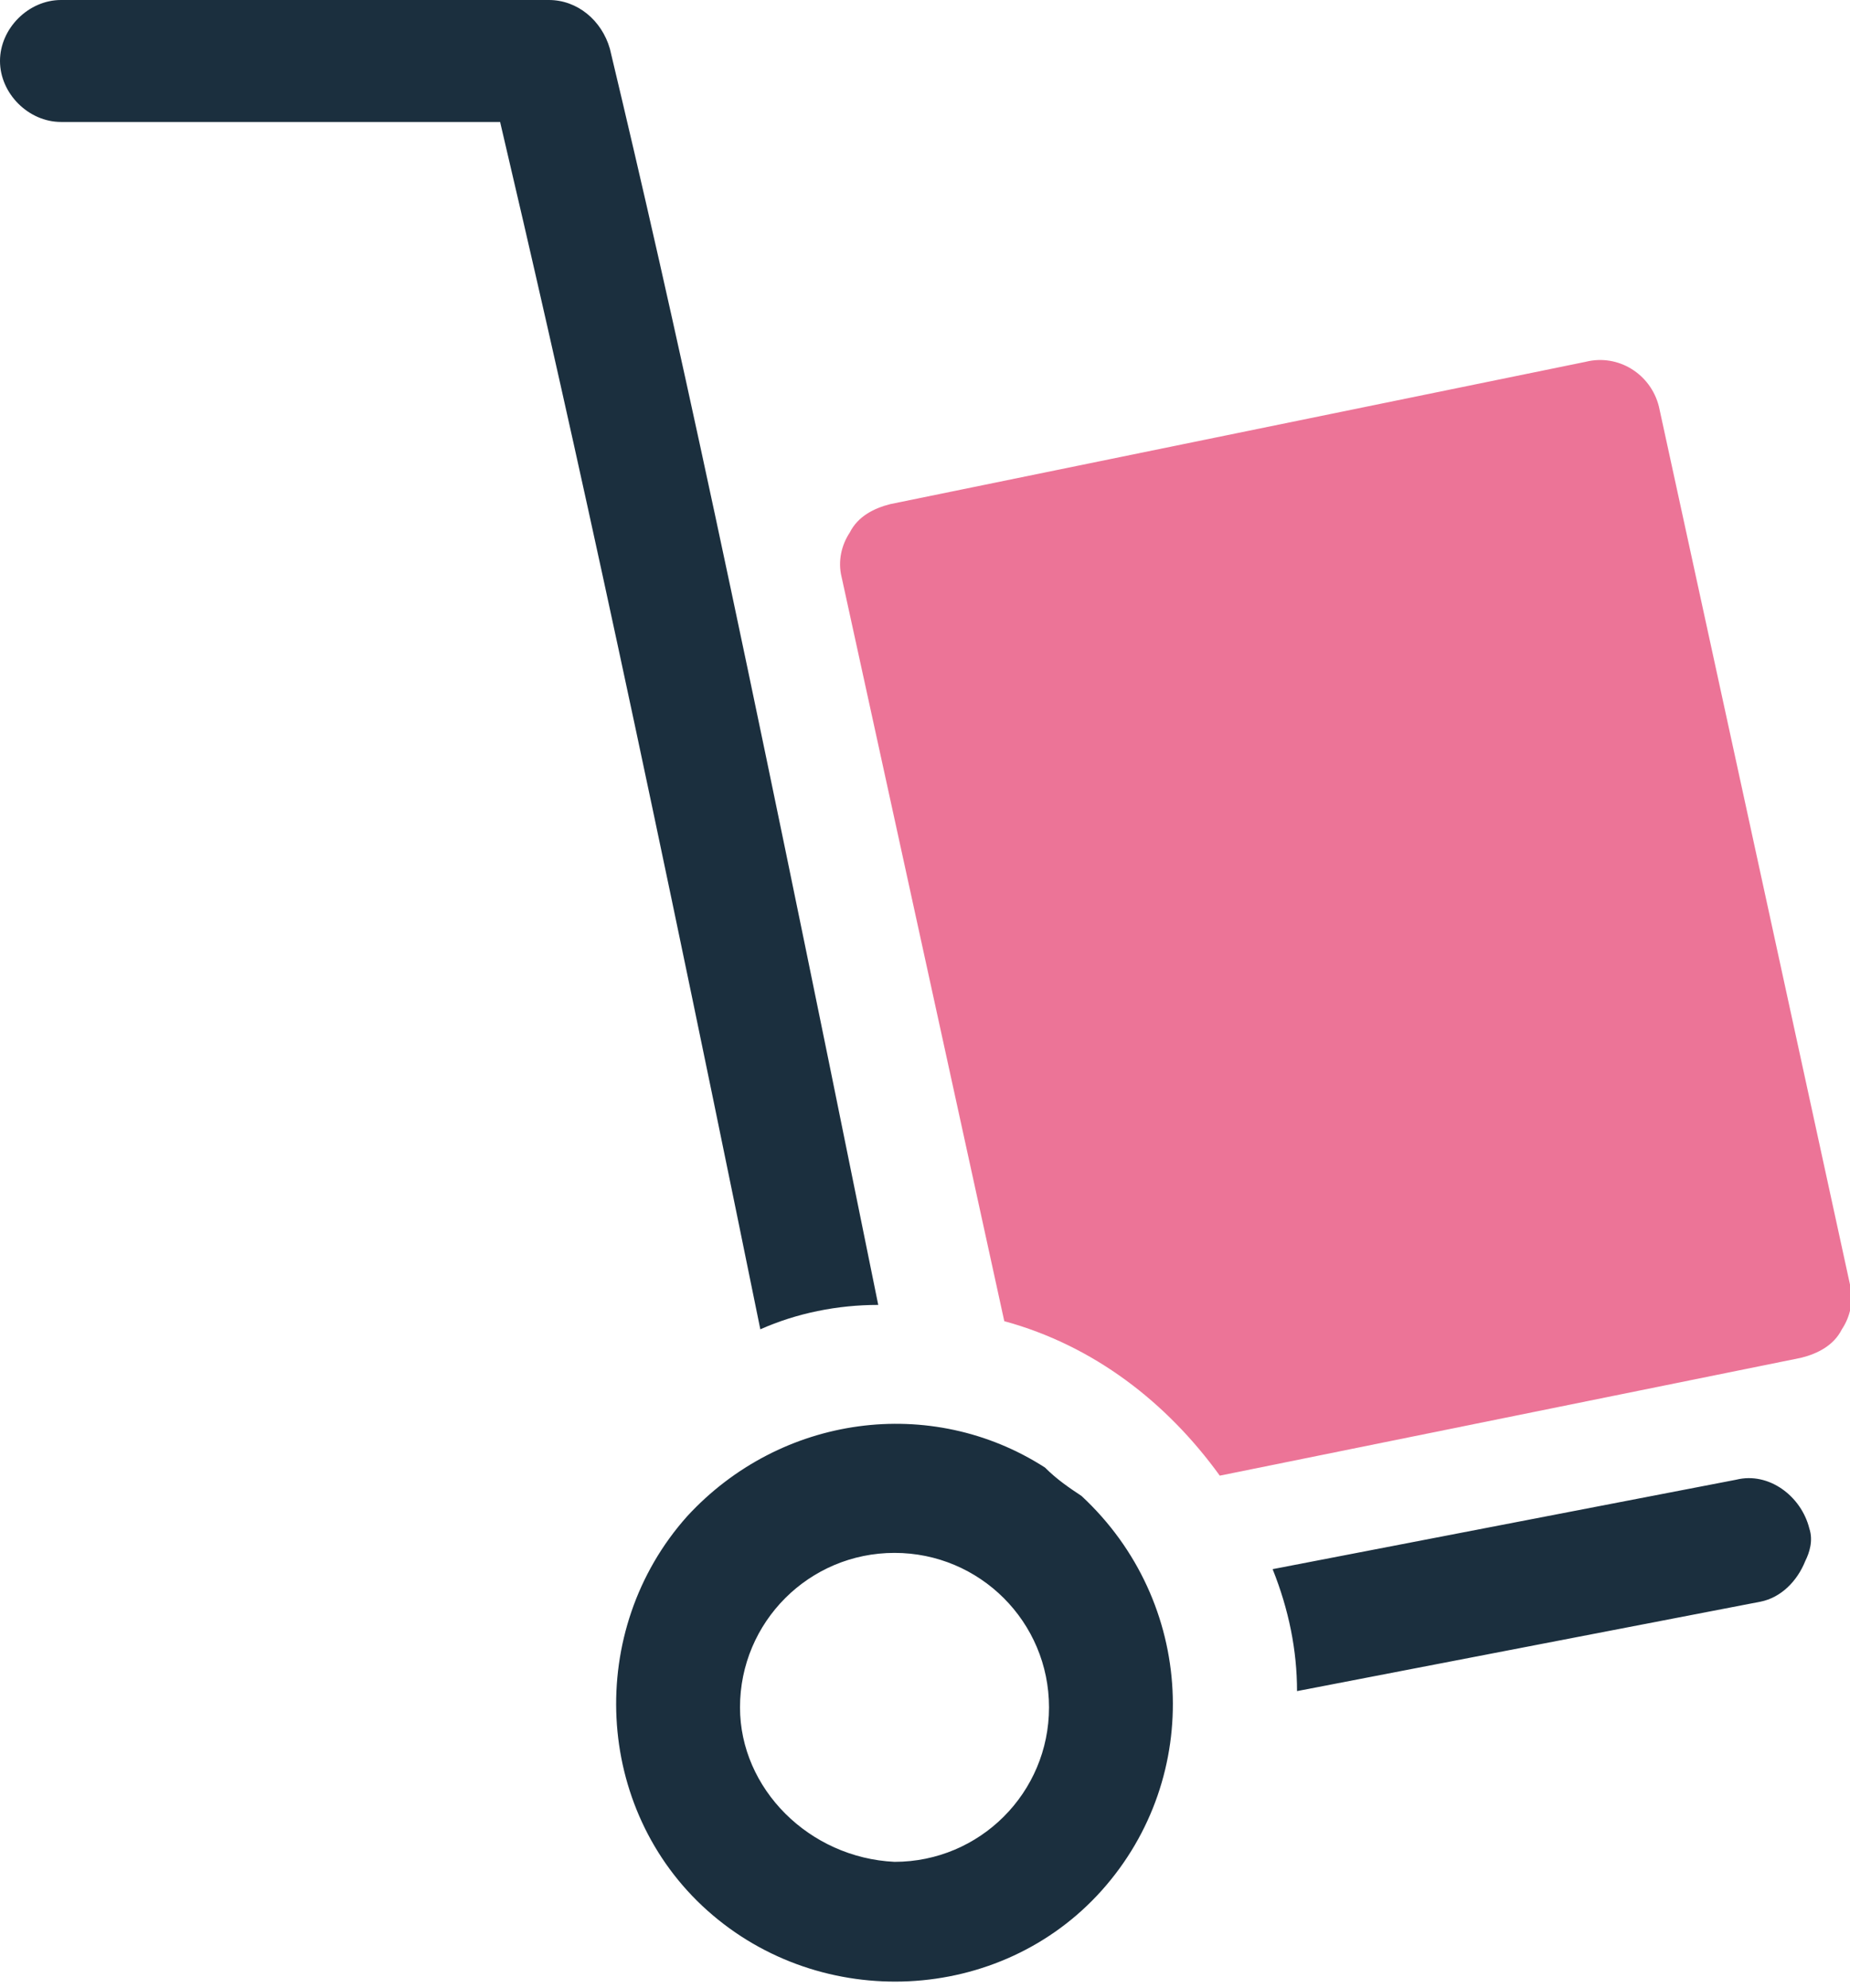 <?xml version="1.0" encoding="utf-8"?>
<!-- Generator: Adobe Illustrator 22.1.0, SVG Export Plug-In . SVG Version: 6.00 Build 0)  -->
<svg version="1.1" id="Layer_1" xmlns="http://www.w3.org/2000/svg" xmlns:xlink="http://www.w3.org/1999/xlink" x="0px" y="0px"
	 viewBox="0 0 45.5 48.9" style="enable-background:new 0 0 45.5 48.9;" xml:space="preserve">
<style type="text/css">
	.st0{clip-path:url(#SVGID_2_);}
	.st1{fill:#1B2F3E;}
	.st2{clip-path:url(#SVGID_4_);}
	.st3{fill:#EC7497;}
</style>
<title>delivery</title>
<g>
	<defs>
		<path id="SVGID_1_" d="M22,45.8L22,45.8c2.1,0,3.8-1.7,3.8-3.8c0-2.1-1.7-3.8-3.8-3.8c-2.1,0-3.8,1.7-3.8,3.8
			C18.2,44,19.9,45.7,22,45.8L22,45.8z M26.6,36.8c2.8,2.6,3,6.9,0.5,9.7s-6.9,3-9.7,0.5s-3-6.9-0.5-9.7c2.3-2.5,6-3,8.8-1.2
			C26,36.4,26.3,36.6,26.6,36.8z M21.6,32.1c-1,0-2,0.2-2.9,0.6C15.4,16.5,13.8,9.4,12.3,3H1.5C0.7,3,0,2.3,0,1.5S0.7,0,1.5,0h12
			c0.7,0,1.3,0.5,1.5,1.2C16.6,7.9,18.1,14.8,21.6,32.1L21.6,32.1z M42.7,36.4L42.7,36.4c0.8-0.2,1.6,0.4,1.8,1.2
			c0.1,0.3,0,0.6-0.1,0.8c-0.2,0.5-0.6,0.9-1.1,1l-11.4,2.2c0-1-0.2-2-0.6-3L42.7,36.4z"/>
	</defs>
	<clipPath id="SVGID_2_">
		<use xlink:href="#SVGID_1_"  style="overflow:visible;"/>
	</clipPath>
	<g class="st0">
		<rect x="-5" y="-5" class="st1" width="54.4" height="58.8"/>
	</g>
</g>
<g>
	<defs>
		<path id="SVGID_3_" d="M45.5,31.6L40.8,10c-0.2-0.8-1-1.3-1.8-1.1l-17.1,3.5c-0.4,0.1-0.8,0.3-1,0.7c-0.2,0.3-0.3,0.7-0.2,1.1
			l4,18.3c2.2,0.6,4,2,5.3,3.8l14.3-2.9c0.4-0.1,0.8-0.3,1-0.7C45.5,32.4,45.6,32,45.5,31.6L45.5,31.6z"/>
	</defs>
	<clipPath id="SVGID_4_">
		<use xlink:href="#SVGID_3_"  style="overflow:visible;"/>
	</clipPath>
	<g class="st2">
		<rect x="15.7" y="3.8" class="st3" width="34.9" height="37.5"/>
	</g>
</g>
</svg>

